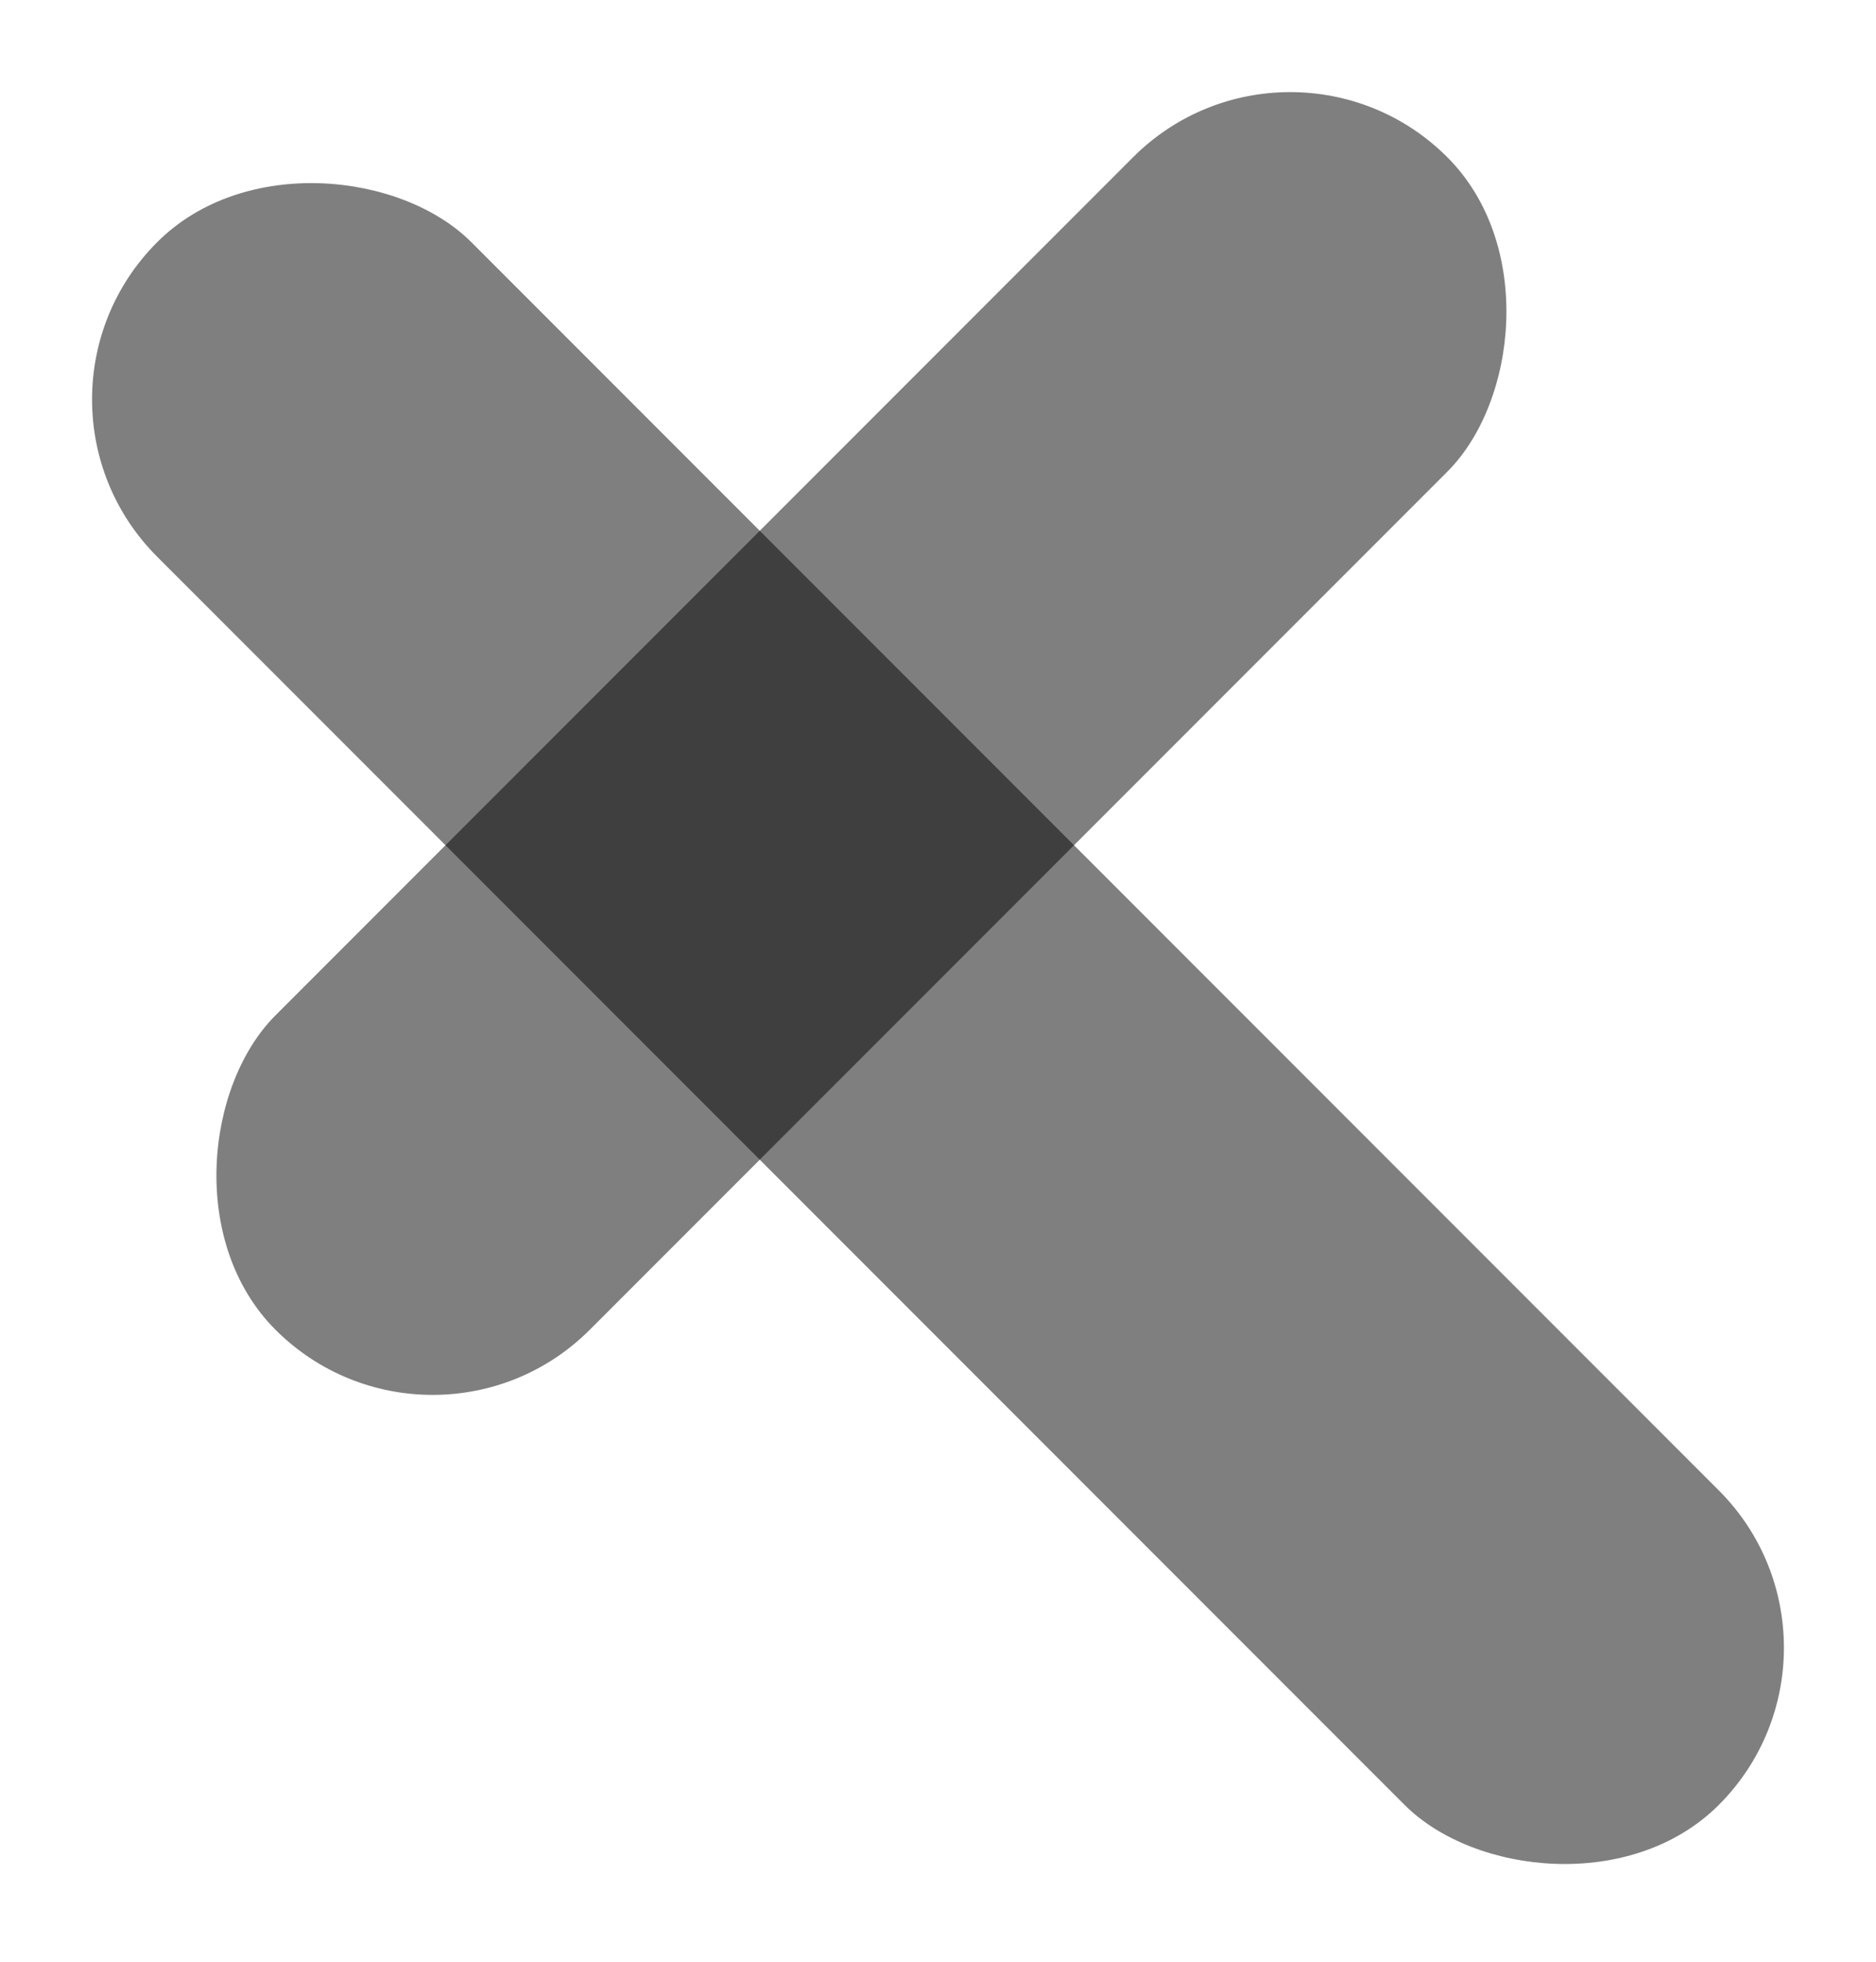 <svg xmlns="http://www.w3.org/2000/svg" width="42.932" height="44.875" viewBox="0 0 42.932 44.875">
  <g id="Group_39" data-name="Group 39" transform="translate(0 0)">
    <rect id="Rectangle_58" data-name="Rectangle 58" width="10.171" height="37.925" rx="5.086" transform="translate(29.526 0) rotate(45)" fill="rgba(0,0,0,0.5)"/>
    <rect id="Rectangle_59" data-name="Rectangle 59" width="10.171" height="50.543" rx="5.086" transform="translate(0 9.136) rotate(-45)" fill="rgba(0,0,0,0.5)"/>
  </g>
</svg>
